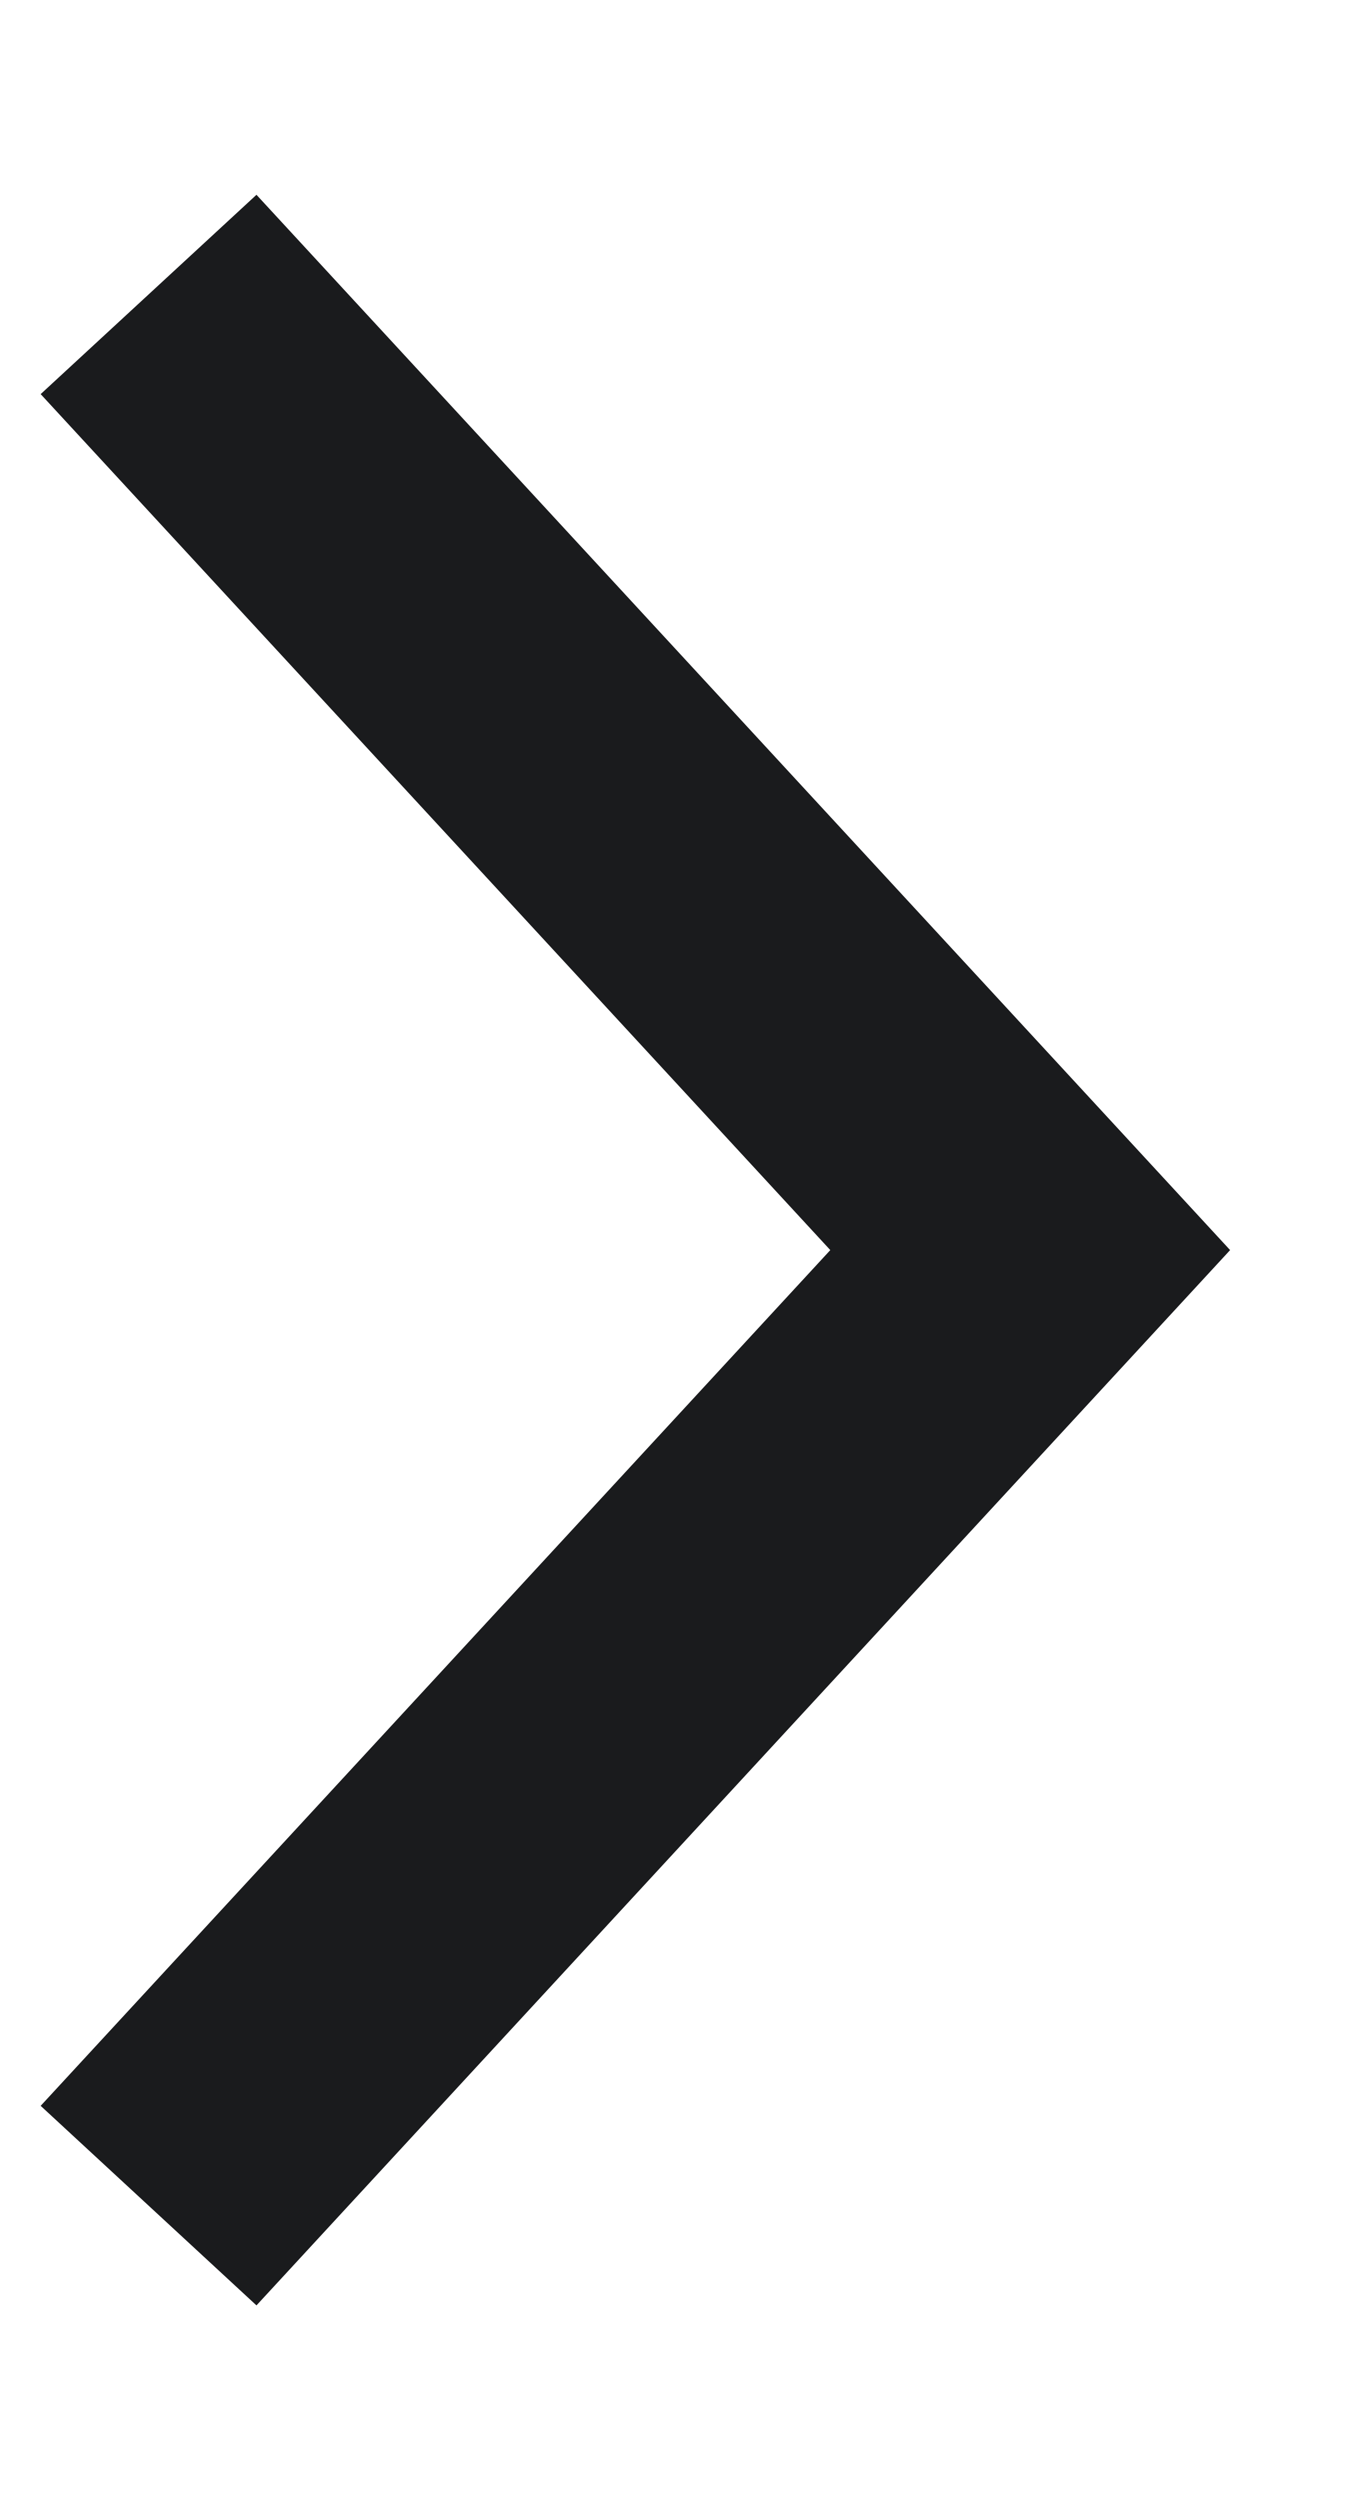 <svg width="6" height="11" viewBox="0 0 6 11" fill="none" xmlns="http://www.w3.org/2000/svg">
<path d="M3.655 5.5L0.179 9.265L1.129 10.143L5.415 5.5L1.129 0.857L0.179 1.734L3.655 5.5Z" fill="#1A1B1D"/>
</svg>
